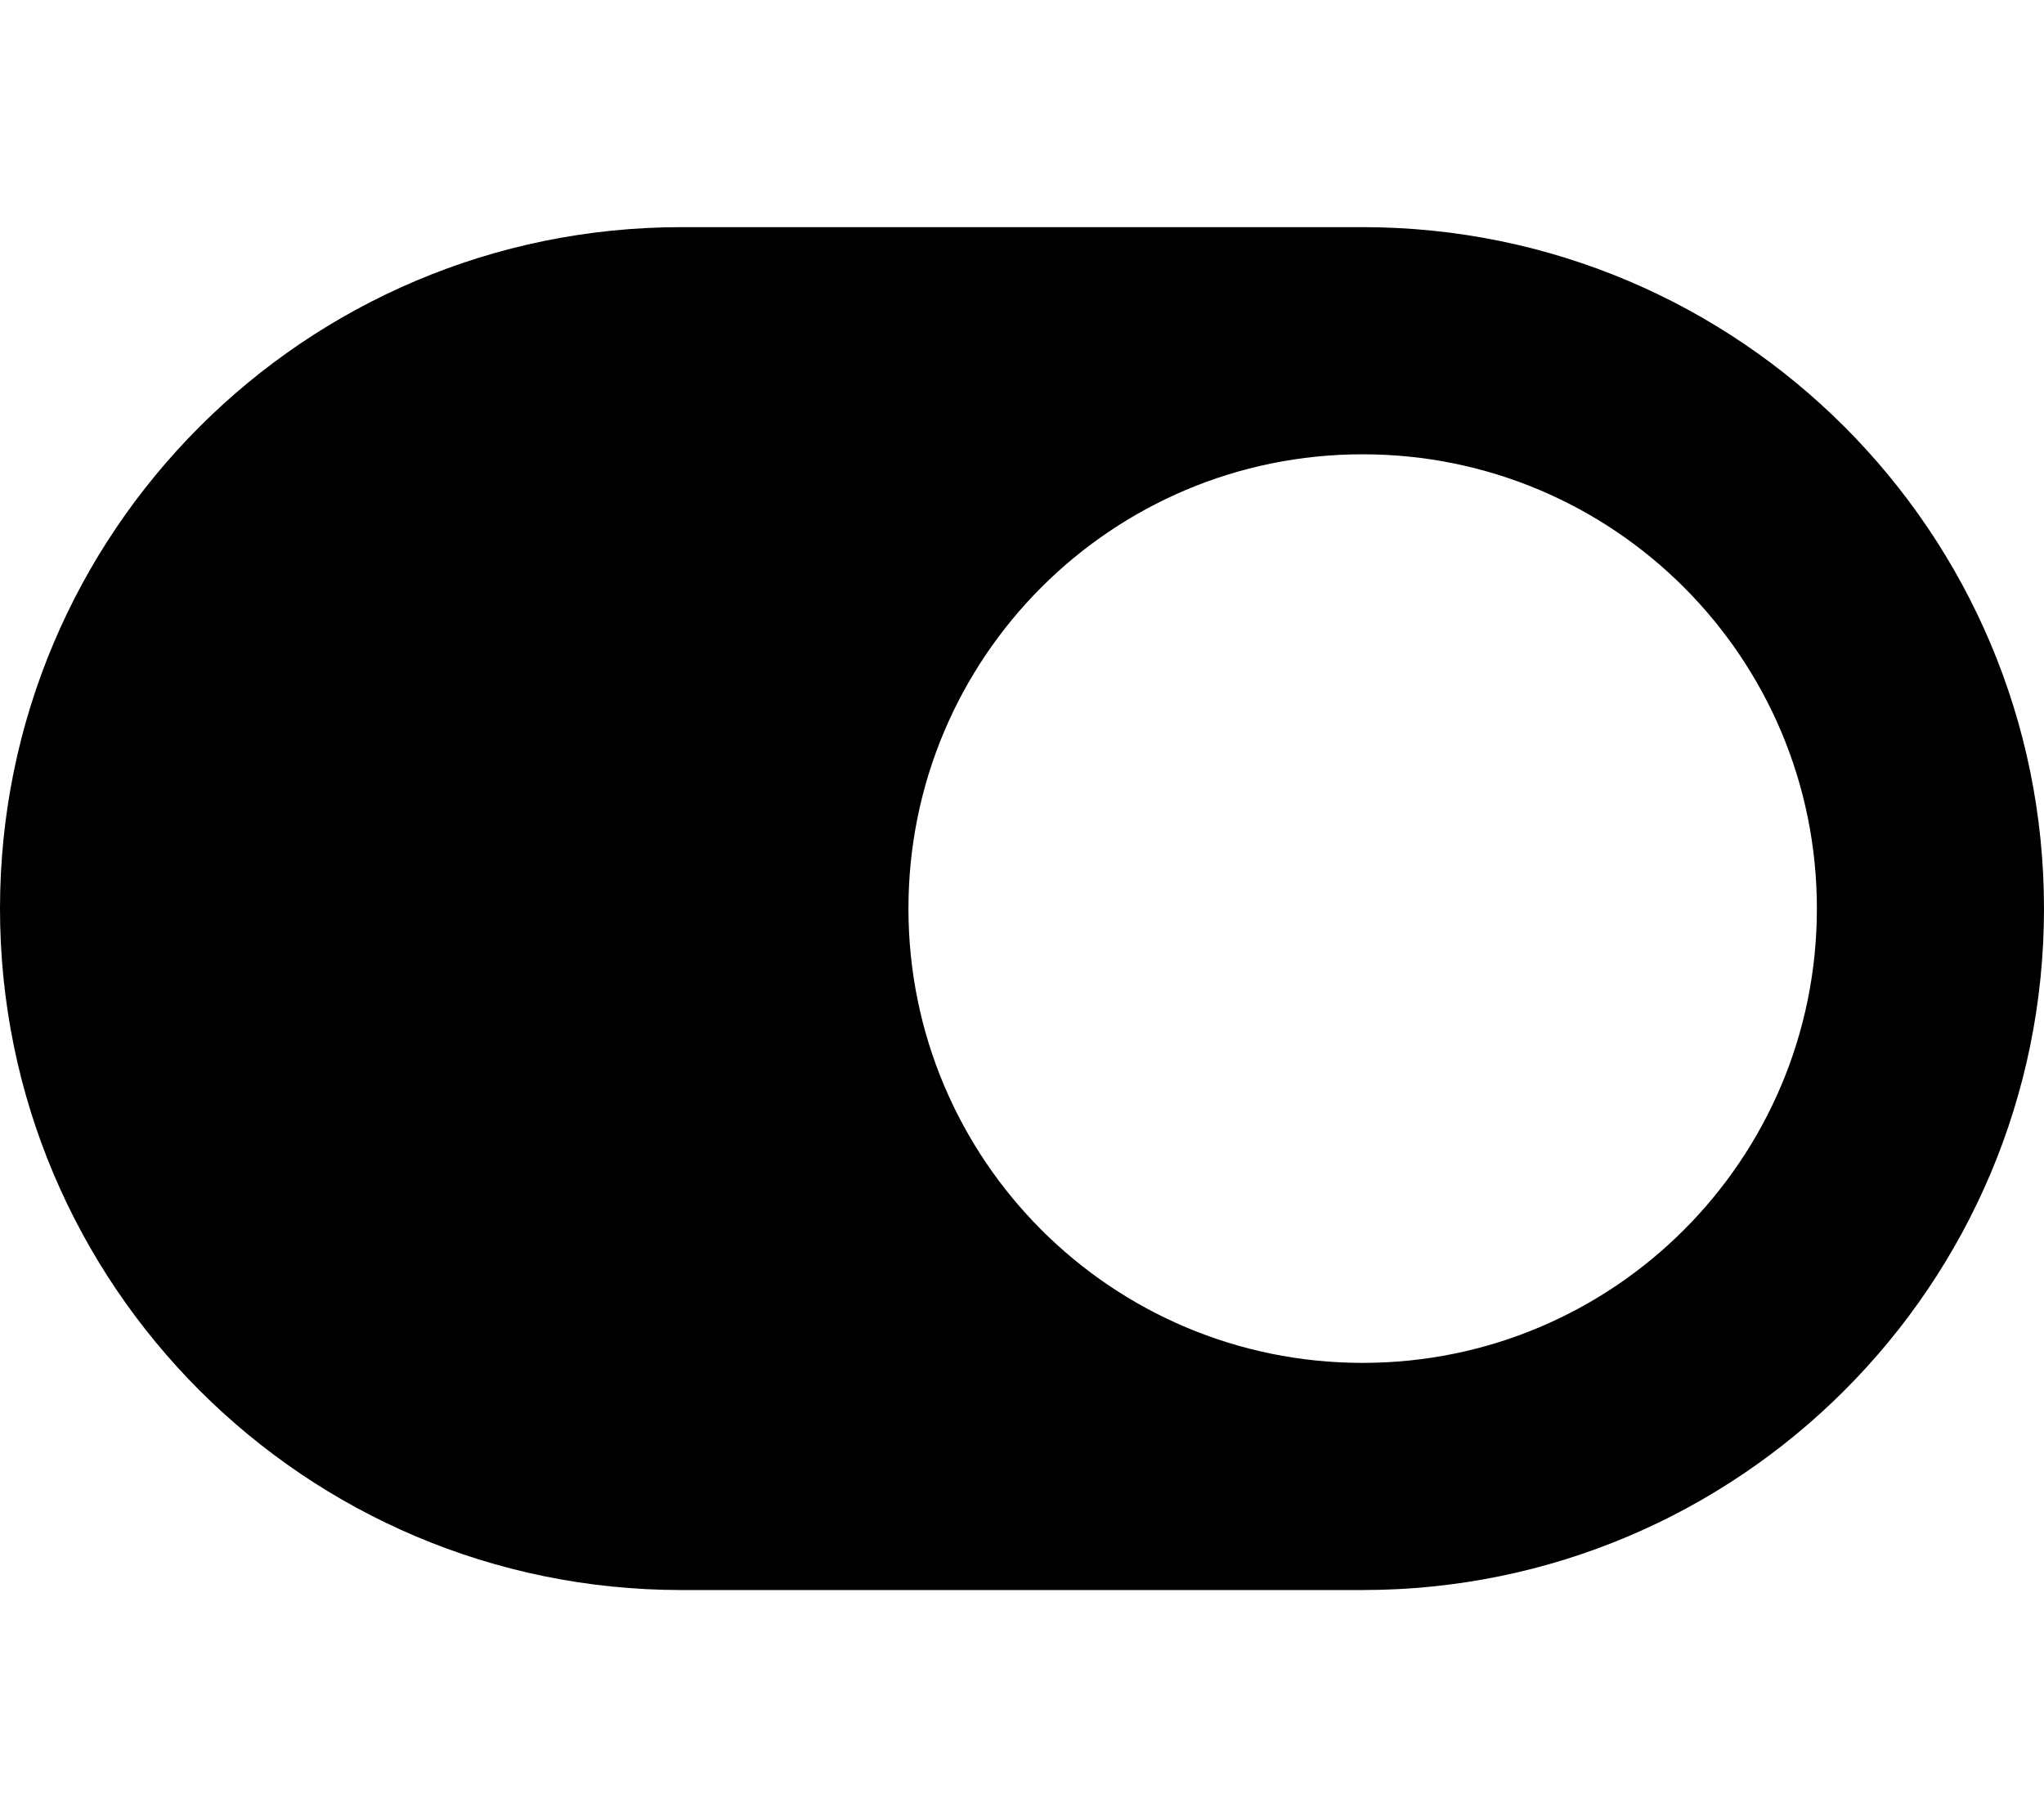 <svg xmlns="http://www.w3.org/2000/svg" viewBox="0 0 576 512">
  <path
    d="M576 256c0 106.039-85.961 192-192 192H192C85.961 448 0 362.039 0 256S85.961 64 192 64h192c106.039 0 192 85.961 192 192zM384 128c-70.741 0-128 57.249-128 128 0 70.741 57.249 128 128 128 70.741 0 128-57.249 128-128 0-70.741-57.249-128-128-128"/>
</svg>
